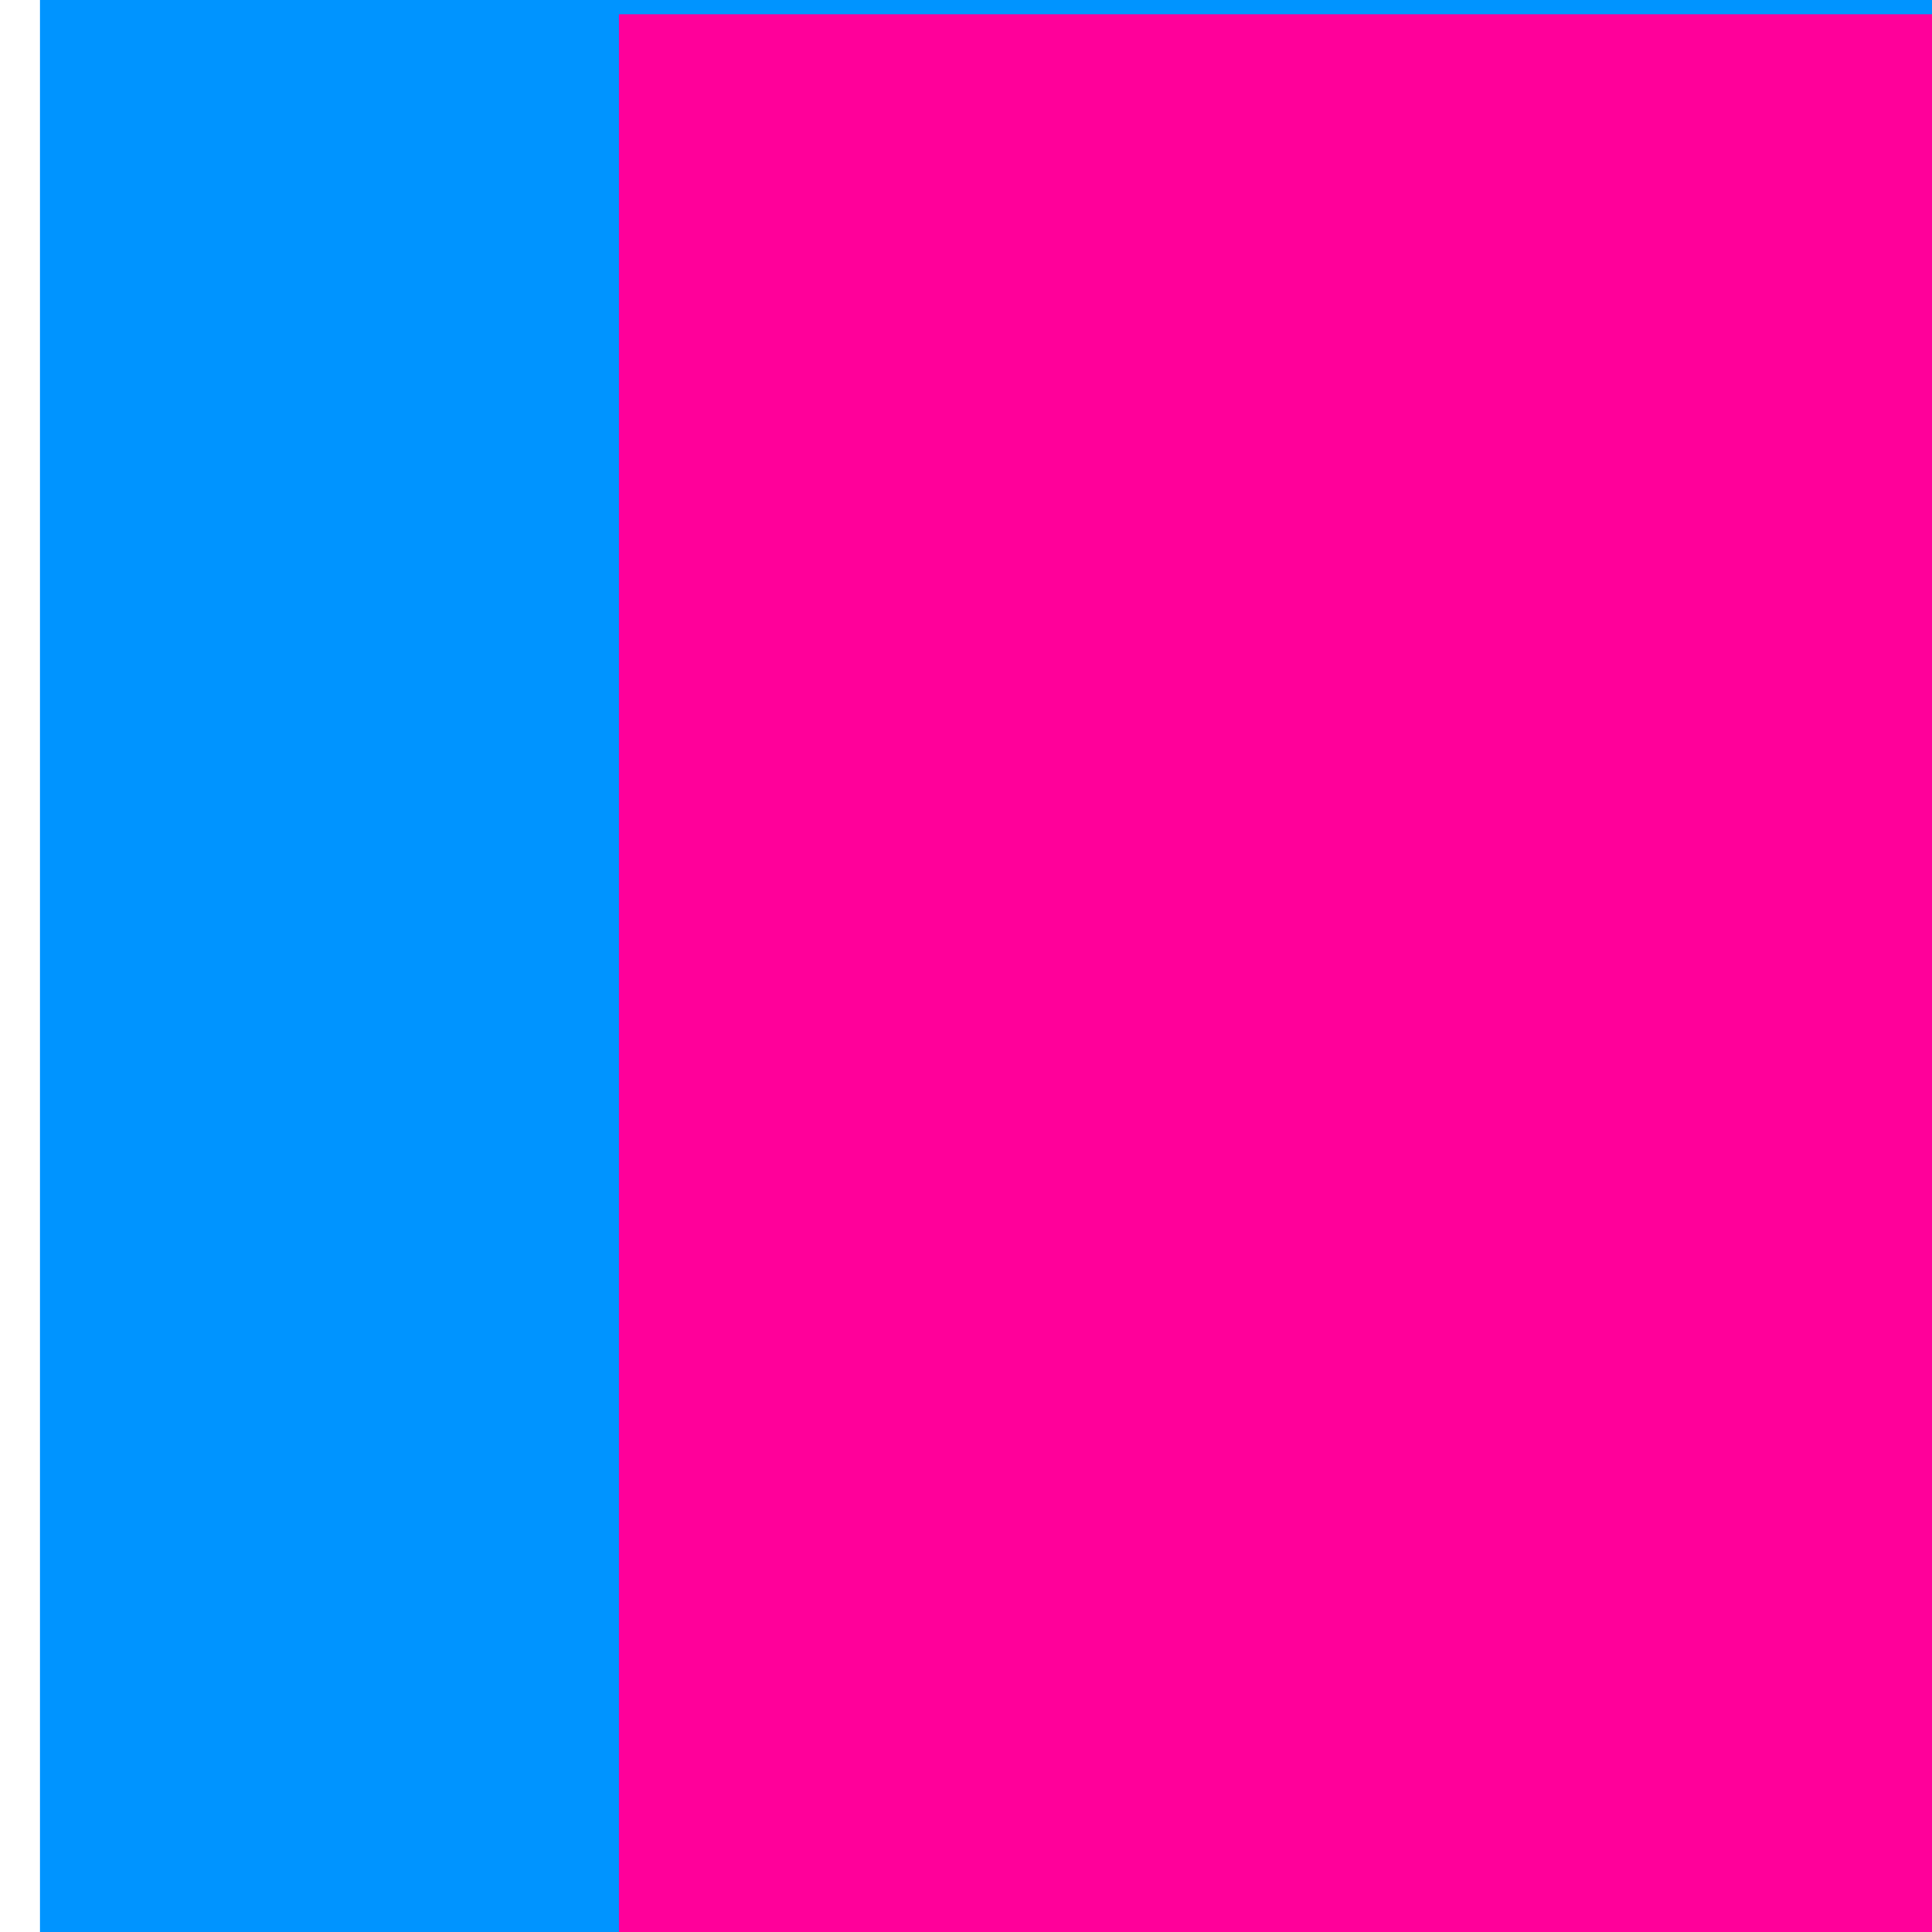 <?xml version="1.0" encoding="UTF-8" standalone="no"?>
<!-- Created with Inkscape (http://www.inkscape.org/) -->

<svg
   xmlns:dc="http://purl.org/dc/elements/1.1/"
   xmlns:cc="http://creativecommons.org/ns#"
   xmlns:rdf="http://www.w3.org/1999/02/22-rdf-syntax-ns#"
   xmlns:svg="http://www.w3.org/2000/svg"
   xmlns="http://www.w3.org/2000/svg"
   xmlns:sodipodi="http://sodipodi.sourceforge.net/DTD/sodipodi-0.dtd"
   xmlns:inkscape="http://www.inkscape.org/namespaces/inkscape"
   width="256mm"
   height="256mm"
   viewBox="0 0 256 256"
   version="1.1"
   id="svg5185"
   inkscape:version="0.92.4 (5da689c313, 2019-01-14)"
   sodipodi:docname="logo.svg"
   inkscape:export-filename="C:\Users\bryal\Hack\carth-website\img\logo_2048.png"
   inkscape:export-xdpi="203.2"
   inkscape:export-ydpi="203.2">
  <defs
     id="defs5179" />
  <sodipodi:namedview
     id="base"
     pagecolor="#ffffff"
     bordercolor="#666666"
     borderopacity="1.0"
     inkscape:pageopacity="0.0"
     inkscape:pageshadow="2"
     inkscape:zoom="0.7"
     inkscape:cx="145.31615"
     inkscape:cy="386.91915"
     inkscape:document-units="mm"
     inkscape:current-layer="layer1"
     showgrid="true"
     inkscape:window-width="1920"
     inkscape:window-height="1027"
     inkscape:window-x="-8"
     inkscape:window-y="1072"
     inkscape:window-maximized="1">
    <inkscape:grid
       type="xygrid"
       id="grid5730"
       spacingx="4"
       spacingy="4"
       units="mm"
       empspacing="4"
       enabled="false" />
  </sodipodi:namedview>
  <g
     inkscape:label="Layer 1"
     inkscape:groupmode="layer"
     id="layer1"
     transform="translate(0,-41)">
    <flowRoot
       xml:space="preserve"
       id="flowRoot5732"
       style="font-style:normal;font-variant:normal;font-weight:normal;font-stretch:normal;font-size:40px;line-height:1.25;font-family:'Times New Roman';-inkscape-font-specification:'Times New Roman, ';letter-spacing:0px;word-spacing:0px;fill:#0094ff;fill-opacity:1;stroke:none;"
       transform="matrix(8.673,0,0,8.034,5.307,-9.312)"><flowRegion
         id="flowRegion5734"
         style="font-style:normal;font-variant:normal;font-weight:normal;font-stretch:normal;font-family:'Times New Roman';-inkscape-font-specification:'Times New Roman, ';fill:#0094ff;fill-opacity:1;"><rect
           id="rect5736"
           width="41.019"
           height="49.048"
           x="0"
           y="5.1102117e-05"
           style="font-style:normal;font-variant:normal;font-weight:normal;font-stretch:normal;font-family:'Times New Roman';-inkscape-font-specification:'Times New Roman, ';fill:#0094ff;fill-opacity:1;" /></flowRegion><flowPara
         id="flowPara5738"
         style="font-style:normal;font-variant:normal;font-weight:normal;font-stretch:normal;font-family:'Times New Roman';-inkscape-font-specification:'Times New Roman, ';fill:#0094ff;fill-opacity:1;">C</flowPara></flowRoot>    <flowRoot
       xml:space="preserve"
       id="flowRoot5747"
       style="font-style:normal;font-weight:normal;font-size:40px;line-height:1.25;font-family:sans-serif;letter-spacing:0px;word-spacing:0px;fill:#ff009a;fill-opacity:1;stroke:none;"
       transform="matrix(6.197,0,0,5.598,-2915.976,-4611.832)"><flowRegion
         id="flowRegion5749"
         style="fill:#ff009a;fill-opacity:1;"><rect
           id="rect5751"
           width="44.993"
           height="57.648"
           x="483.78"
           y="831.496"
           style="fill:#ff009a;fill-opacity:1;" /></flowRegion><flowPara
         id="flowPara5753"
         style="font-style:normal;font-variant:normal;font-weight:normal;font-stretch:normal;font-family:'Times New Roman';-inkscape-font-specification:'Times New Roman, ';fill:#ff009a;fill-opacity:1;">λ</flowPara></flowRoot>  </g>
</svg>
